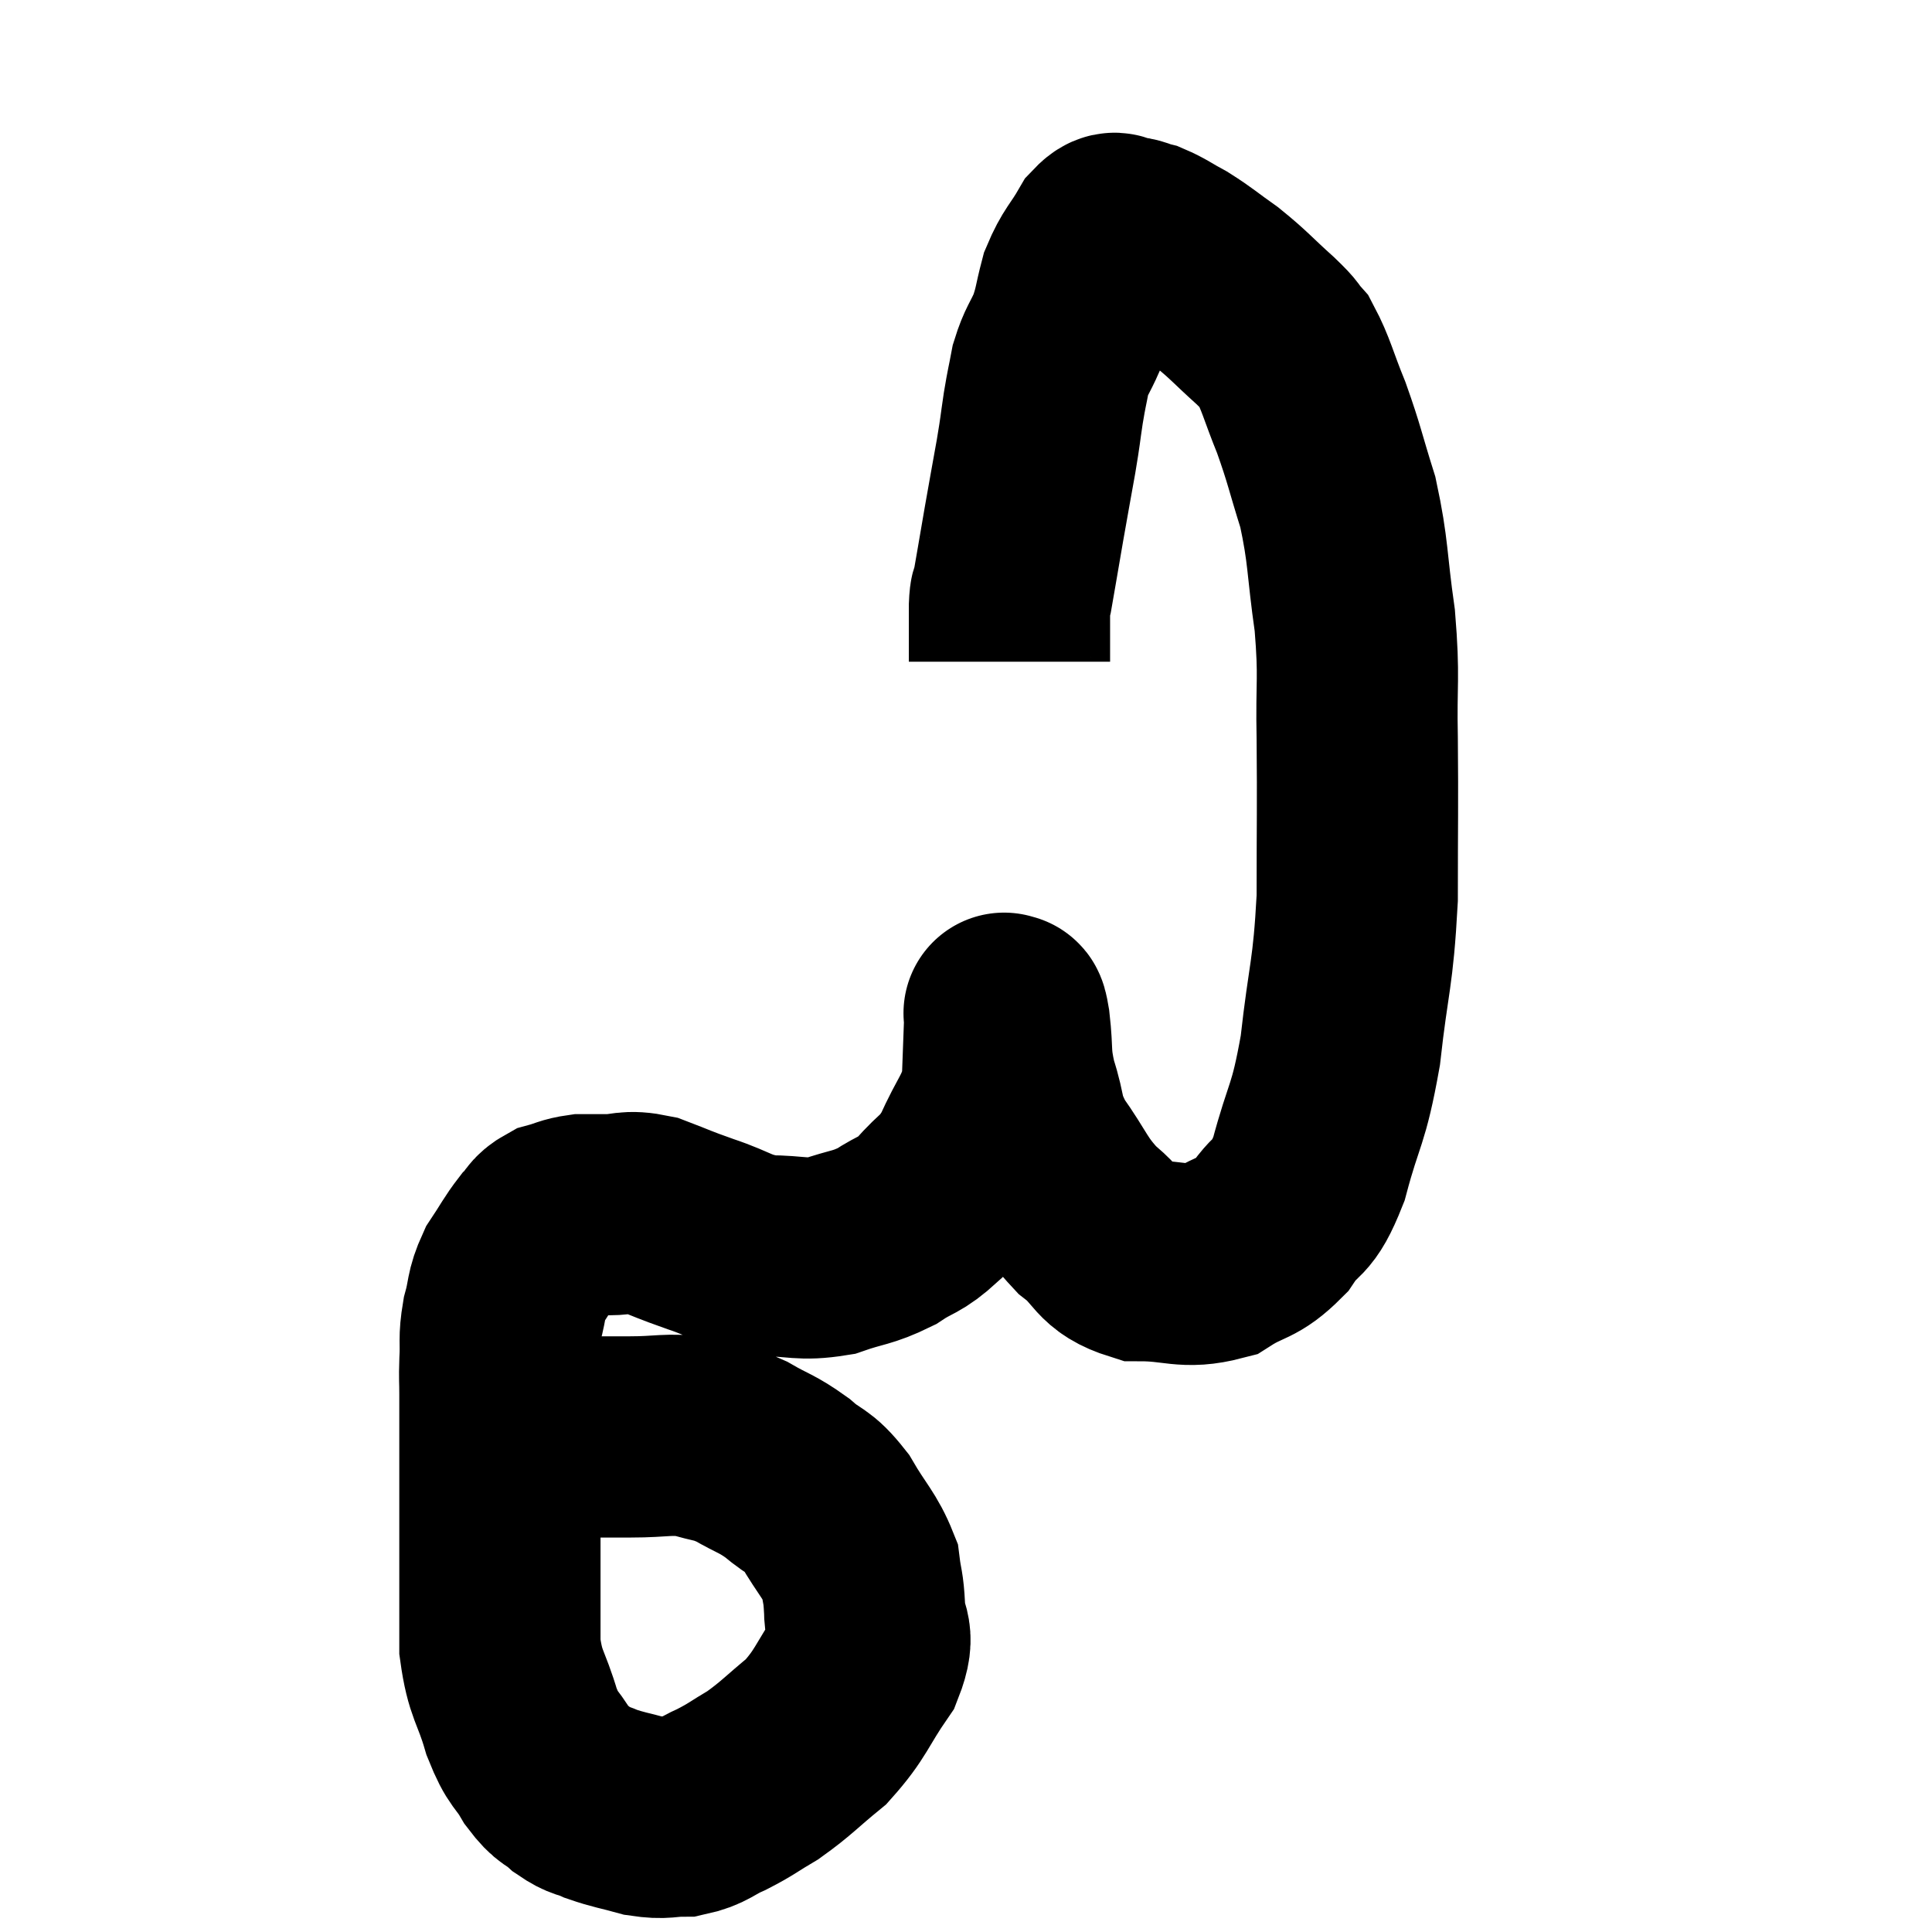 <svg width="48" height="48" viewBox="0 0 48 48" xmlns="http://www.w3.org/2000/svg"><path d="M 12.24 36.36 C 13.23 36.03, 13.365 35.865, 14.22 35.7 C 14.94 35.7, 14.895 35.7, 15.66 35.7 C 16.47 35.7, 16.59 35.61, 17.28 35.7 C 17.85 35.88, 17.85 35.805, 18.42 36.06 C 18.99 36.39, 19.035 36.345, 19.56 36.72 C 20.04 37.14, 20.07 36.99, 20.52 37.56 C 20.94 38.28, 21.12 38.4, 21.36 39 C 21.42 39.48, 21.45 39.39, 21.48 39.96 C 21.48 40.62, 21.78 40.515, 21.48 41.28 C 20.88 42.15, 20.91 42.315, 20.28 43.02 C 19.62 43.56, 19.545 43.68, 18.96 44.1 C 18.45 44.4, 18.435 44.445, 17.94 44.7 C 17.46 44.91, 17.46 45.015, 16.98 45.12 C 16.5 45.12, 16.53 45.195, 16.02 45.12 C 15.48 44.97, 15.375 44.97, 14.94 44.82 C 14.61 44.67, 14.61 44.745, 14.28 44.52 C 13.95 44.22, 13.95 44.355, 13.62 43.92 C 13.29 43.35, 13.26 43.53, 12.96 42.78 C 12.69 41.85, 12.555 41.895, 12.42 40.92 C 12.42 39.9, 12.42 39.96, 12.42 38.88 C 12.42 37.74, 12.42 37.47, 12.42 36.6 C 12.42 36, 12.42 35.895, 12.42 35.4 C 12.42 35.01, 12.42 35.01, 12.42 34.62 C 12.42 34.23, 12.405 34.305, 12.42 33.84 C 12.45 33.3, 12.39 33.3, 12.48 32.76 C 12.63 32.22, 12.555 32.175, 12.78 31.68 C 13.08 31.23, 13.125 31.11, 13.38 30.78 C 13.59 30.57, 13.53 30.51, 13.8 30.36 C 14.13 30.27, 14.145 30.225, 14.46 30.18 C 14.76 30.18, 14.64 30.18, 15.06 30.18 C 15.6 30.18, 15.555 30.06, 16.14 30.18 C 16.77 30.42, 16.68 30.405, 17.4 30.66 C 18.21 30.93, 18.21 31.065, 19.02 31.2 C 19.83 31.2, 19.89 31.32, 20.64 31.2 C 21.33 30.96, 21.405 31.02, 22.02 30.72 C 22.56 30.36, 22.575 30.48, 23.1 30 C 23.61 29.4, 23.67 29.55, 24.12 28.8 C 24.51 27.9, 24.69 27.855, 24.9 27 C 24.93 26.19, 24.945 25.83, 24.96 25.38 C 24.96 25.29, 24.96 25.245, 24.96 25.2 C 24.96 25.2, 24.96 25.2, 24.96 25.2 C 24.96 25.2, 24.93 25.14, 24.96 25.2 C 25.02 25.32, 25.005 24.99, 25.08 25.44 C 25.17 26.22, 25.08 26.205, 25.26 27 C 25.53 27.81, 25.365 27.795, 25.8 28.62 C 26.4 29.46, 26.37 29.625, 27 30.3 C 27.66 30.81, 27.51 31.065, 28.32 31.32 C 29.28 31.32, 29.43 31.53, 30.24 31.32 C 30.9 30.9, 30.99 31.05, 31.56 30.48 C 32.04 29.76, 32.085 30.135, 32.52 29.04 C 32.91 27.57, 33 27.78, 33.3 26.1 C 33.51 24.21, 33.615 24.255, 33.72 22.32 C 33.72 20.34, 33.735 20.085, 33.72 18.36 C 33.69 16.89, 33.78 16.89, 33.66 15.42 C 33.45 13.95, 33.51 13.74, 33.24 12.48 C 32.91 11.43, 32.91 11.31, 32.58 10.38 C 32.25 9.57, 32.205 9.3, 31.92 8.76 C 31.68 8.49, 31.86 8.625, 31.44 8.22 C 30.84 7.68, 30.795 7.59, 30.24 7.14 C 29.73 6.78, 29.67 6.705, 29.22 6.42 C 28.83 6.21, 28.755 6.135, 28.44 6 C 28.2 5.94, 28.2 5.895, 27.96 5.88 C 27.72 5.91, 27.765 5.64, 27.48 5.94 C 27.15 6.51, 27.06 6.51, 26.82 7.08 C 26.67 7.65, 26.7 7.695, 26.52 8.22 C 26.31 8.7, 26.25 8.7, 26.1 9.18 C 26.01 9.66, 26.01 9.6, 25.92 10.14 C 25.83 10.74, 25.86 10.62, 25.74 11.34 C 25.59 12.18, 25.59 12.165, 25.44 13.02 C 25.29 13.89, 25.23 14.25, 25.14 14.76 C 25.11 14.91, 25.095 14.715, 25.08 15.06 C 25.08 15.6, 25.08 15.795, 25.08 16.14 L 25.08 16.44" fill="none" stroke="black" stroke-width="5"></path></svg>